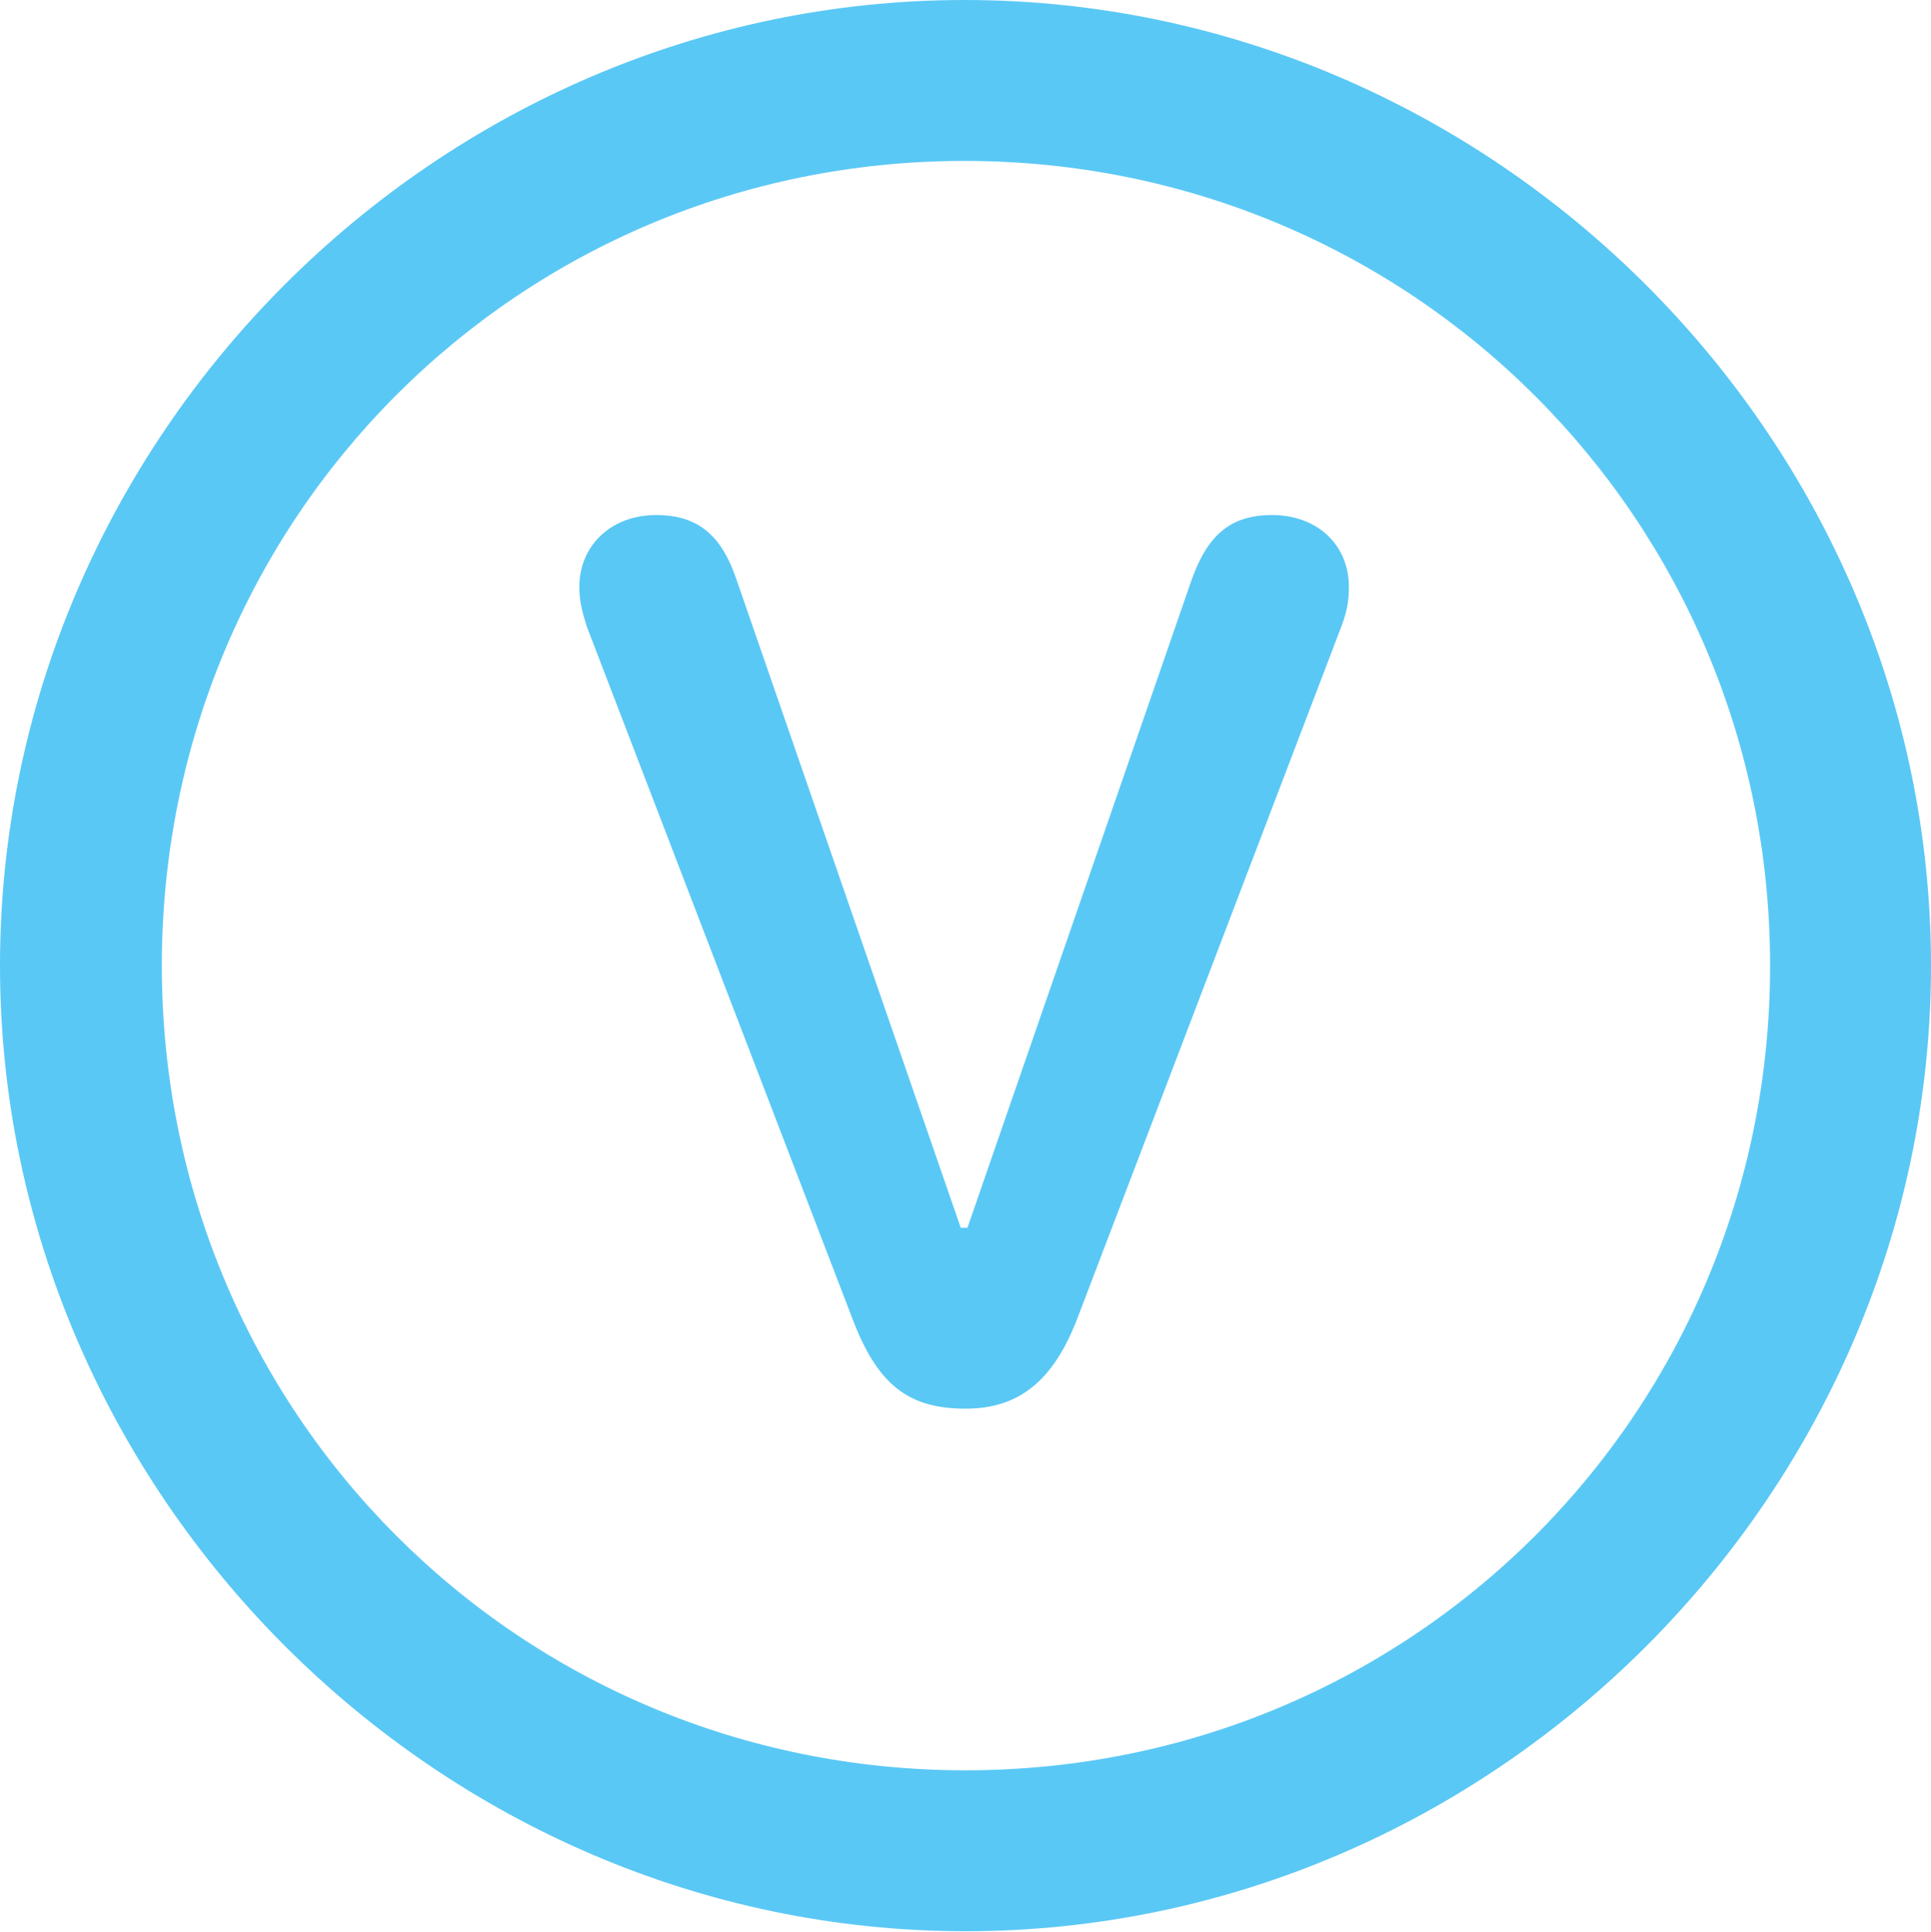 <?xml version="1.0" encoding="UTF-8"?>
<!--Generator: Apple Native CoreSVG 175.5-->
<!DOCTYPE svg
PUBLIC "-//W3C//DTD SVG 1.1//EN"
       "http://www.w3.org/Graphics/SVG/1.1/DTD/svg11.dtd">
<svg version="1.1" xmlns="http://www.w3.org/2000/svg" xmlns:xlink="http://www.w3.org/1999/xlink" width="24.902" height="24.915">
 <g>
  <rect height="24.915" opacity="0" width="24.902" x="0" y="0"/>
  <path d="M12.451 24.902C19.263 24.902 24.902 19.25 24.902 12.451C24.902 5.64 19.25 0 12.439 0C5.64 0 0 5.64 0 12.451C0 19.25 5.652 24.902 12.451 24.902ZM12.451 22.827C6.689 22.827 2.087 18.213 2.087 12.451C2.087 6.689 6.677 2.075 12.439 2.075C18.201 2.075 22.827 6.689 22.827 12.451C22.827 18.213 18.213 22.827 12.451 22.827ZM12.451 18.164C13.147 18.164 13.586 17.798 13.892 17.004L17.297 8.081C17.371 7.886 17.395 7.751 17.395 7.568C17.395 7.019 16.98 6.641 16.406 6.641C15.869 6.641 15.576 6.897 15.369 7.471L12.476 15.832L12.39 15.832L9.497 7.471C9.302 6.897 8.997 6.641 8.459 6.641C7.886 6.641 7.471 7.031 7.471 7.568C7.471 7.751 7.507 7.886 7.568 8.081L10.998 17.017C11.316 17.847 11.707 18.164 12.451 18.164Z" fill="#5ac8f5"/>
 </g>
</svg>
